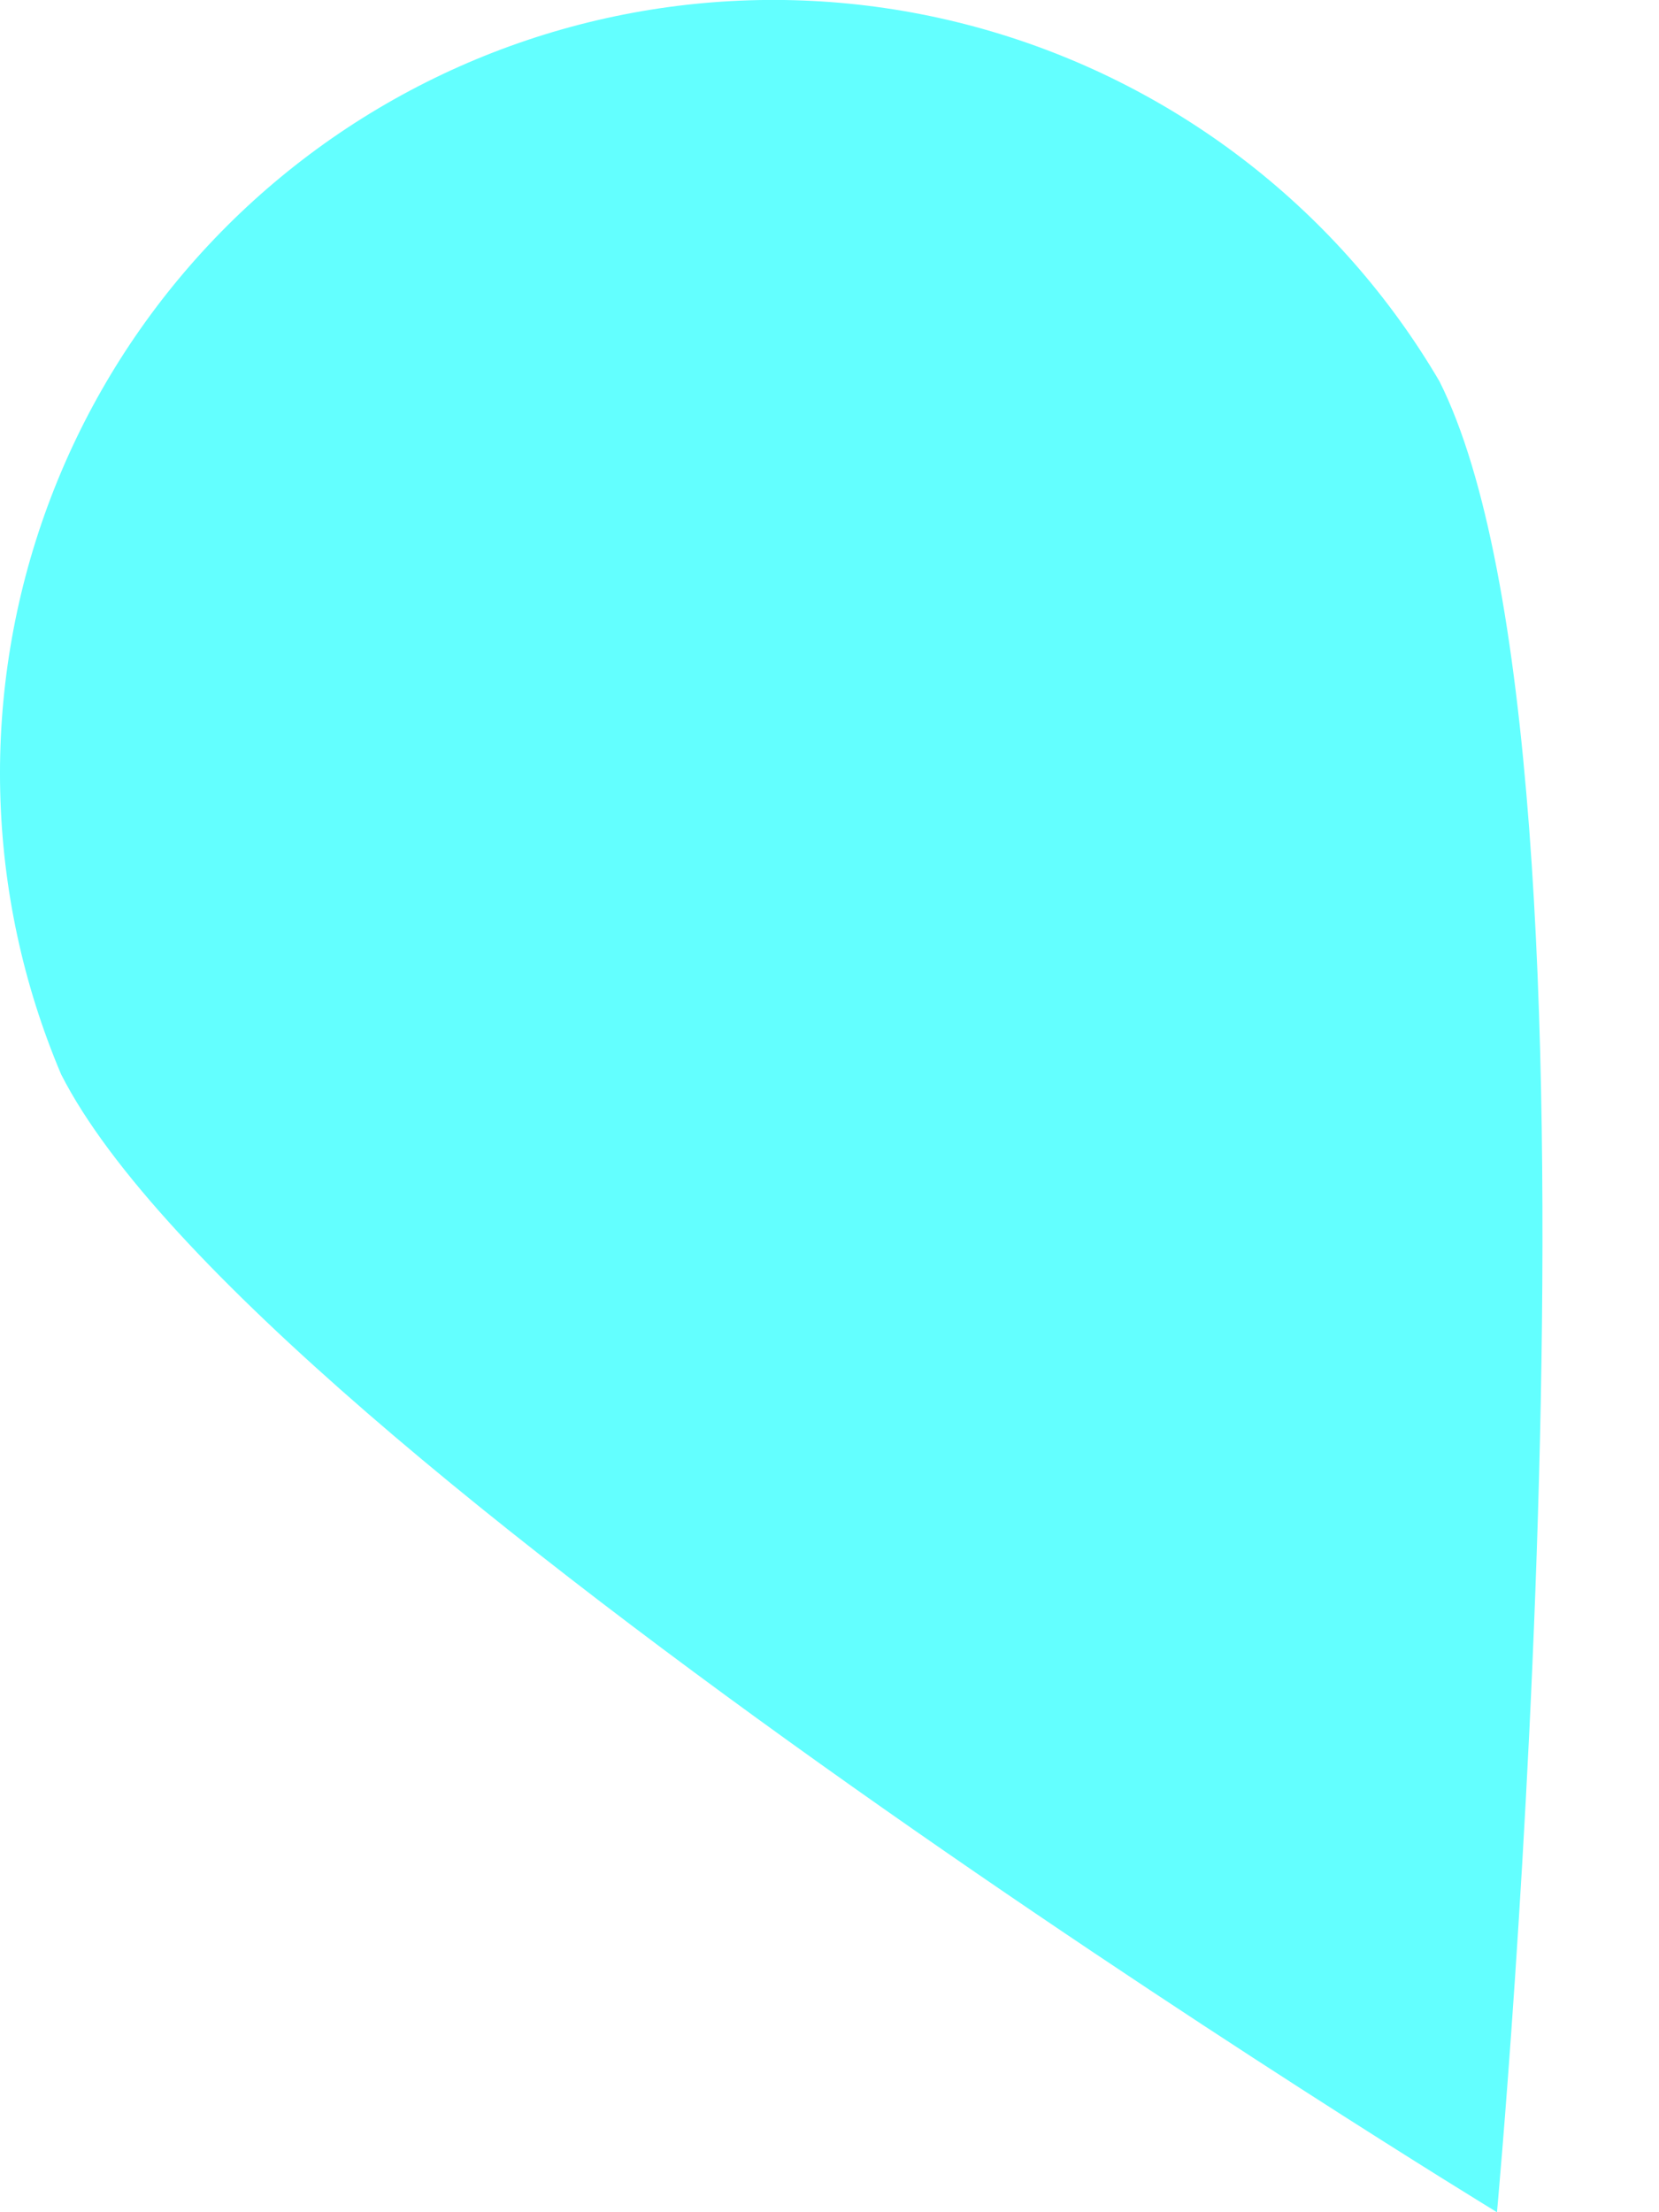 <svg width="6" height="8" viewBox="0 0 6 8" fill="none" xmlns="http://www.w3.org/2000/svg">
<path d="M0.221 3.885C0.92 5.262 5.414 8 5.414 8C5.414 8 5.898 2.758 5.206 1.379C4.847 0.767 4.268 0.315 3.587 0.114C2.906 -0.087 2.174 -0.021 1.54 0.298C0.906 0.617 0.417 1.165 0.172 1.831C-0.073 2.497 -0.056 3.231 0.221 3.885Z" fill="#63FFFF"/>
</svg>
